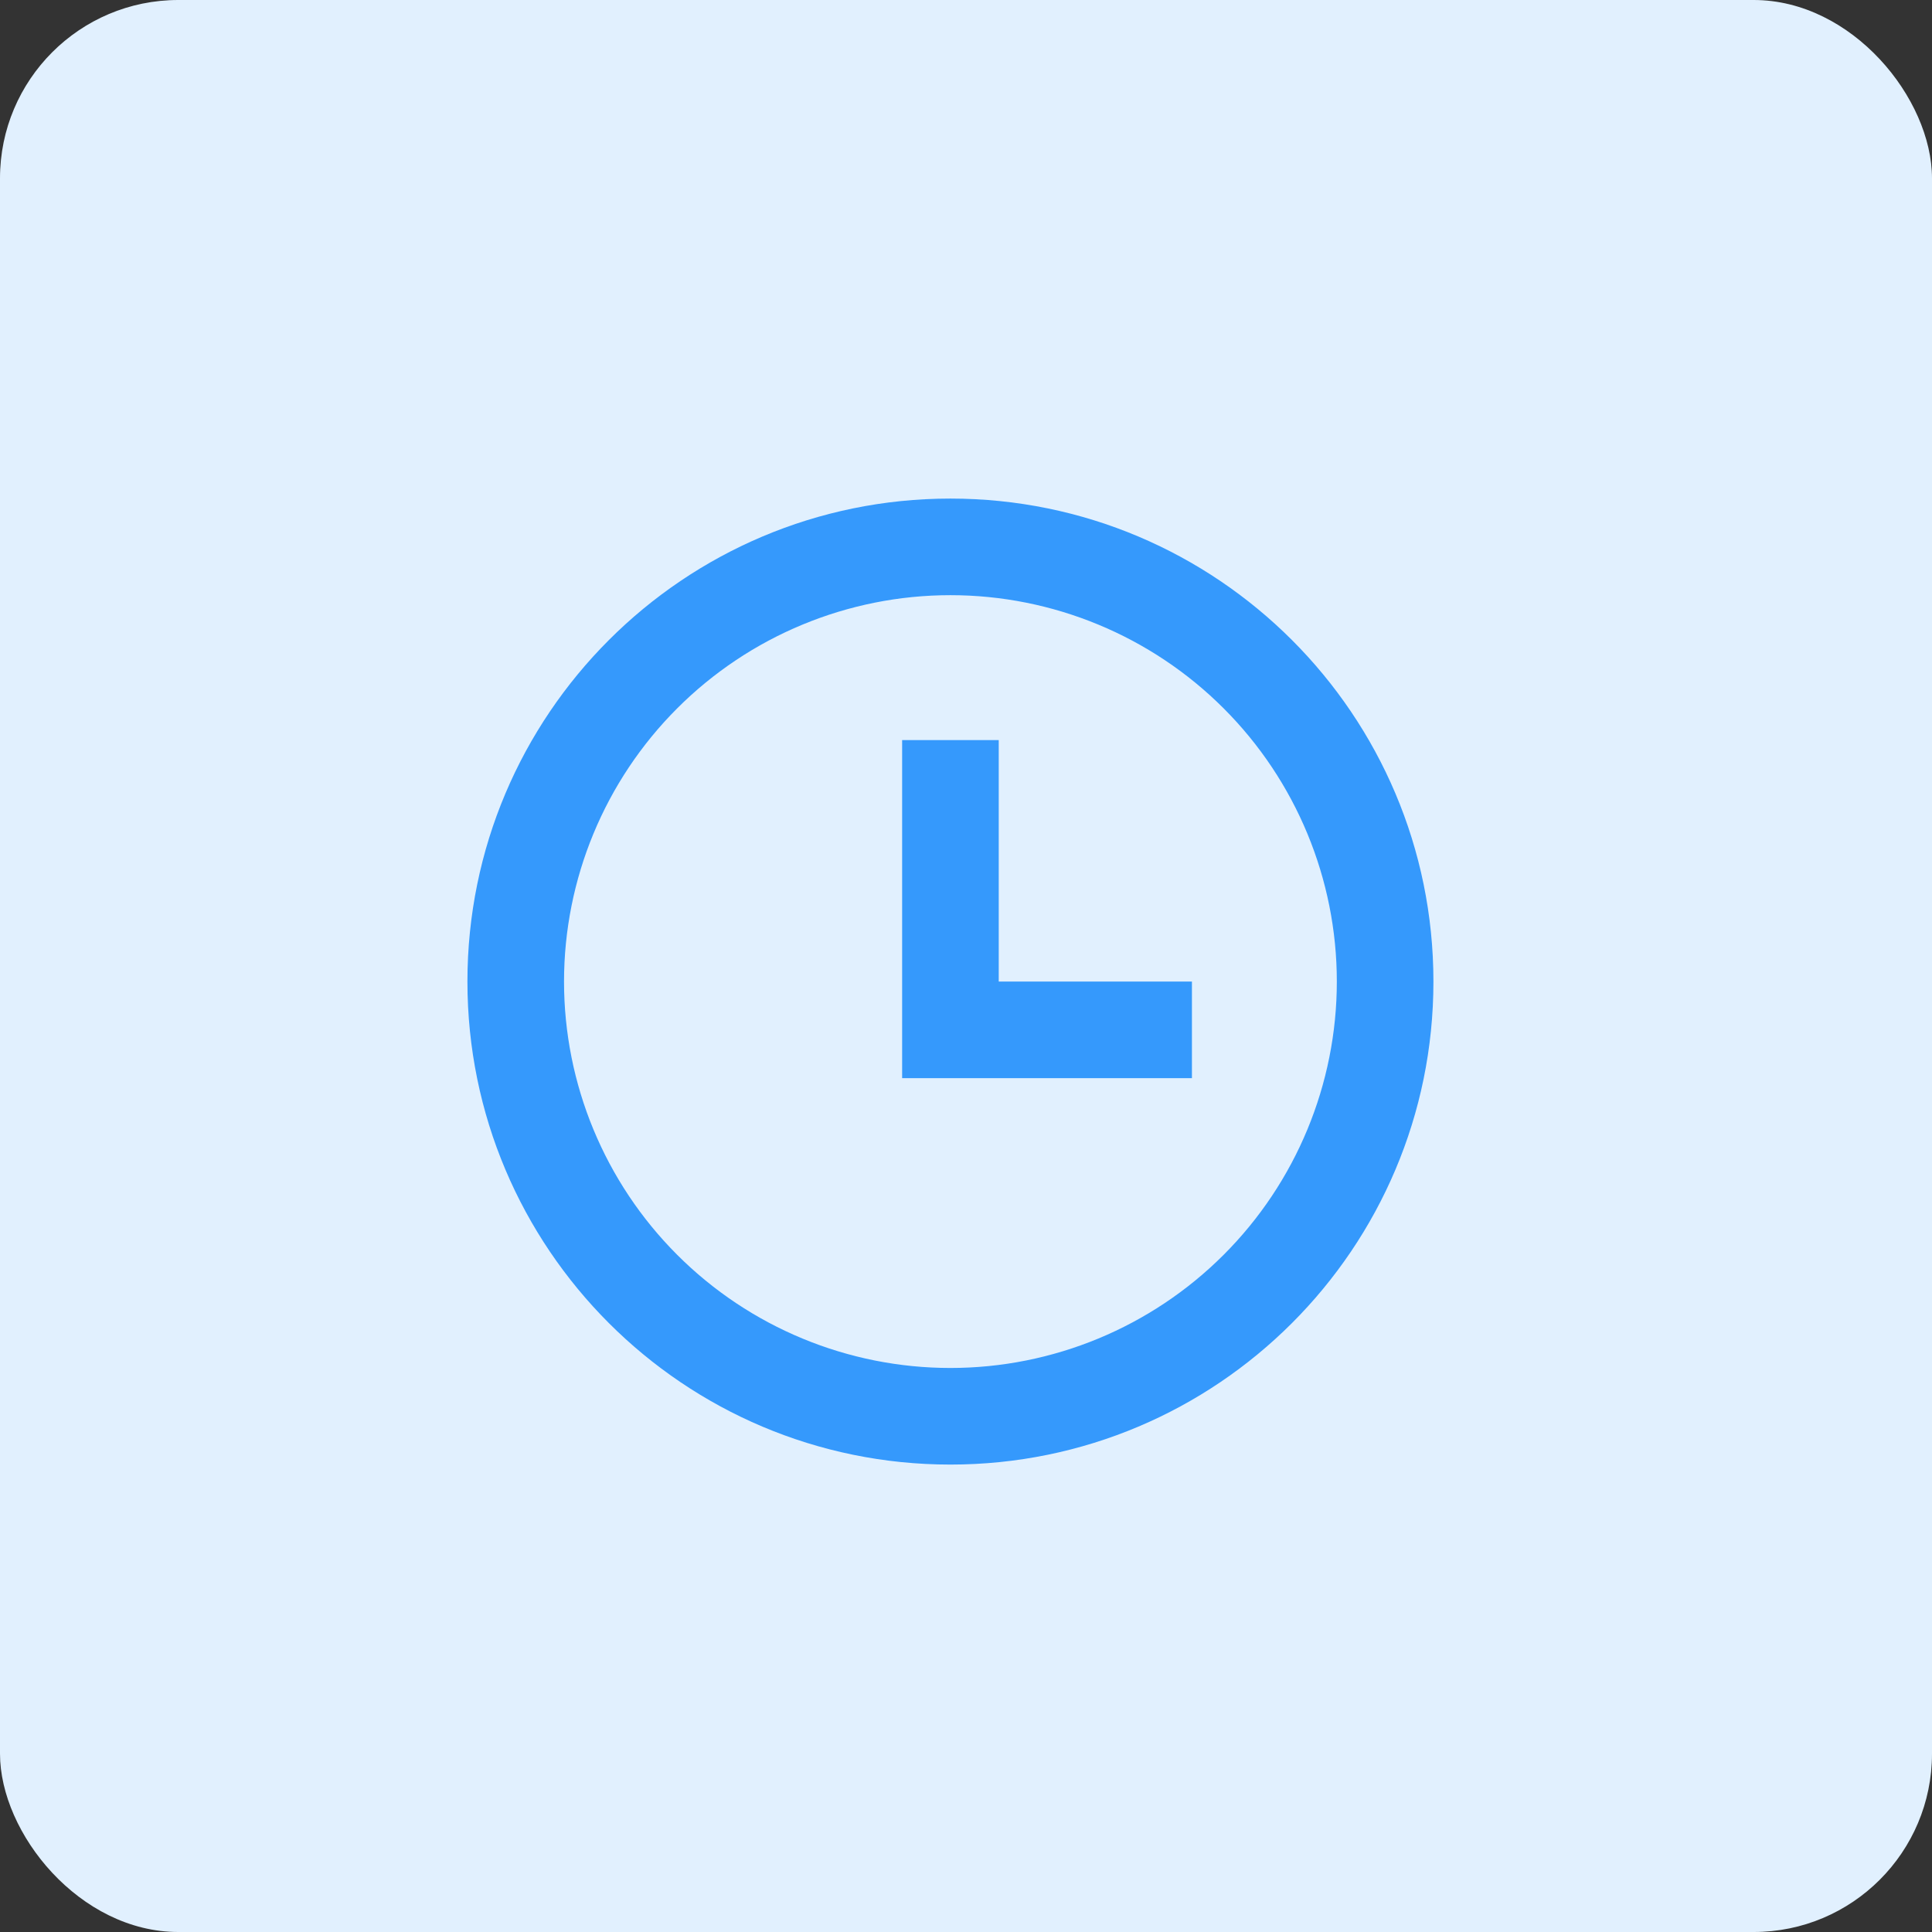 <svg width="65" height="65" viewBox="0 0 65 65" fill="none" xmlns="http://www.w3.org/2000/svg">
<rect x="0" y="0" width="65" height="65" fill="#333333" stroke="none"/>
<rect width="65" height="65" rx="6" fill="#E1F0FE"/>
<path d="M31.976 49.274C23.001 49.274 15.726 41.999 15.726 33.024C15.726 24.049 23.001 16.774 31.976 16.774C40.95 16.774 48.226 24.049 48.226 33.024C48.226 41.999 40.95 49.274 31.976 49.274ZM31.976 46.024C35.423 46.024 38.73 44.655 41.168 42.217C43.606 39.779 44.976 36.472 44.976 33.024C44.976 29.577 43.606 26.27 41.168 23.832C38.73 21.394 35.423 20.024 31.976 20.024C28.528 20.024 25.221 21.394 22.783 23.832C20.345 26.27 18.976 29.577 18.976 33.024C18.976 36.472 20.345 39.779 22.783 42.217C25.221 44.655 28.528 46.024 31.976 46.024ZM33.601 33.024H40.101V36.274H30.351V24.899H33.601V33.024Z" fill="#3599FC"/>
</svg>
